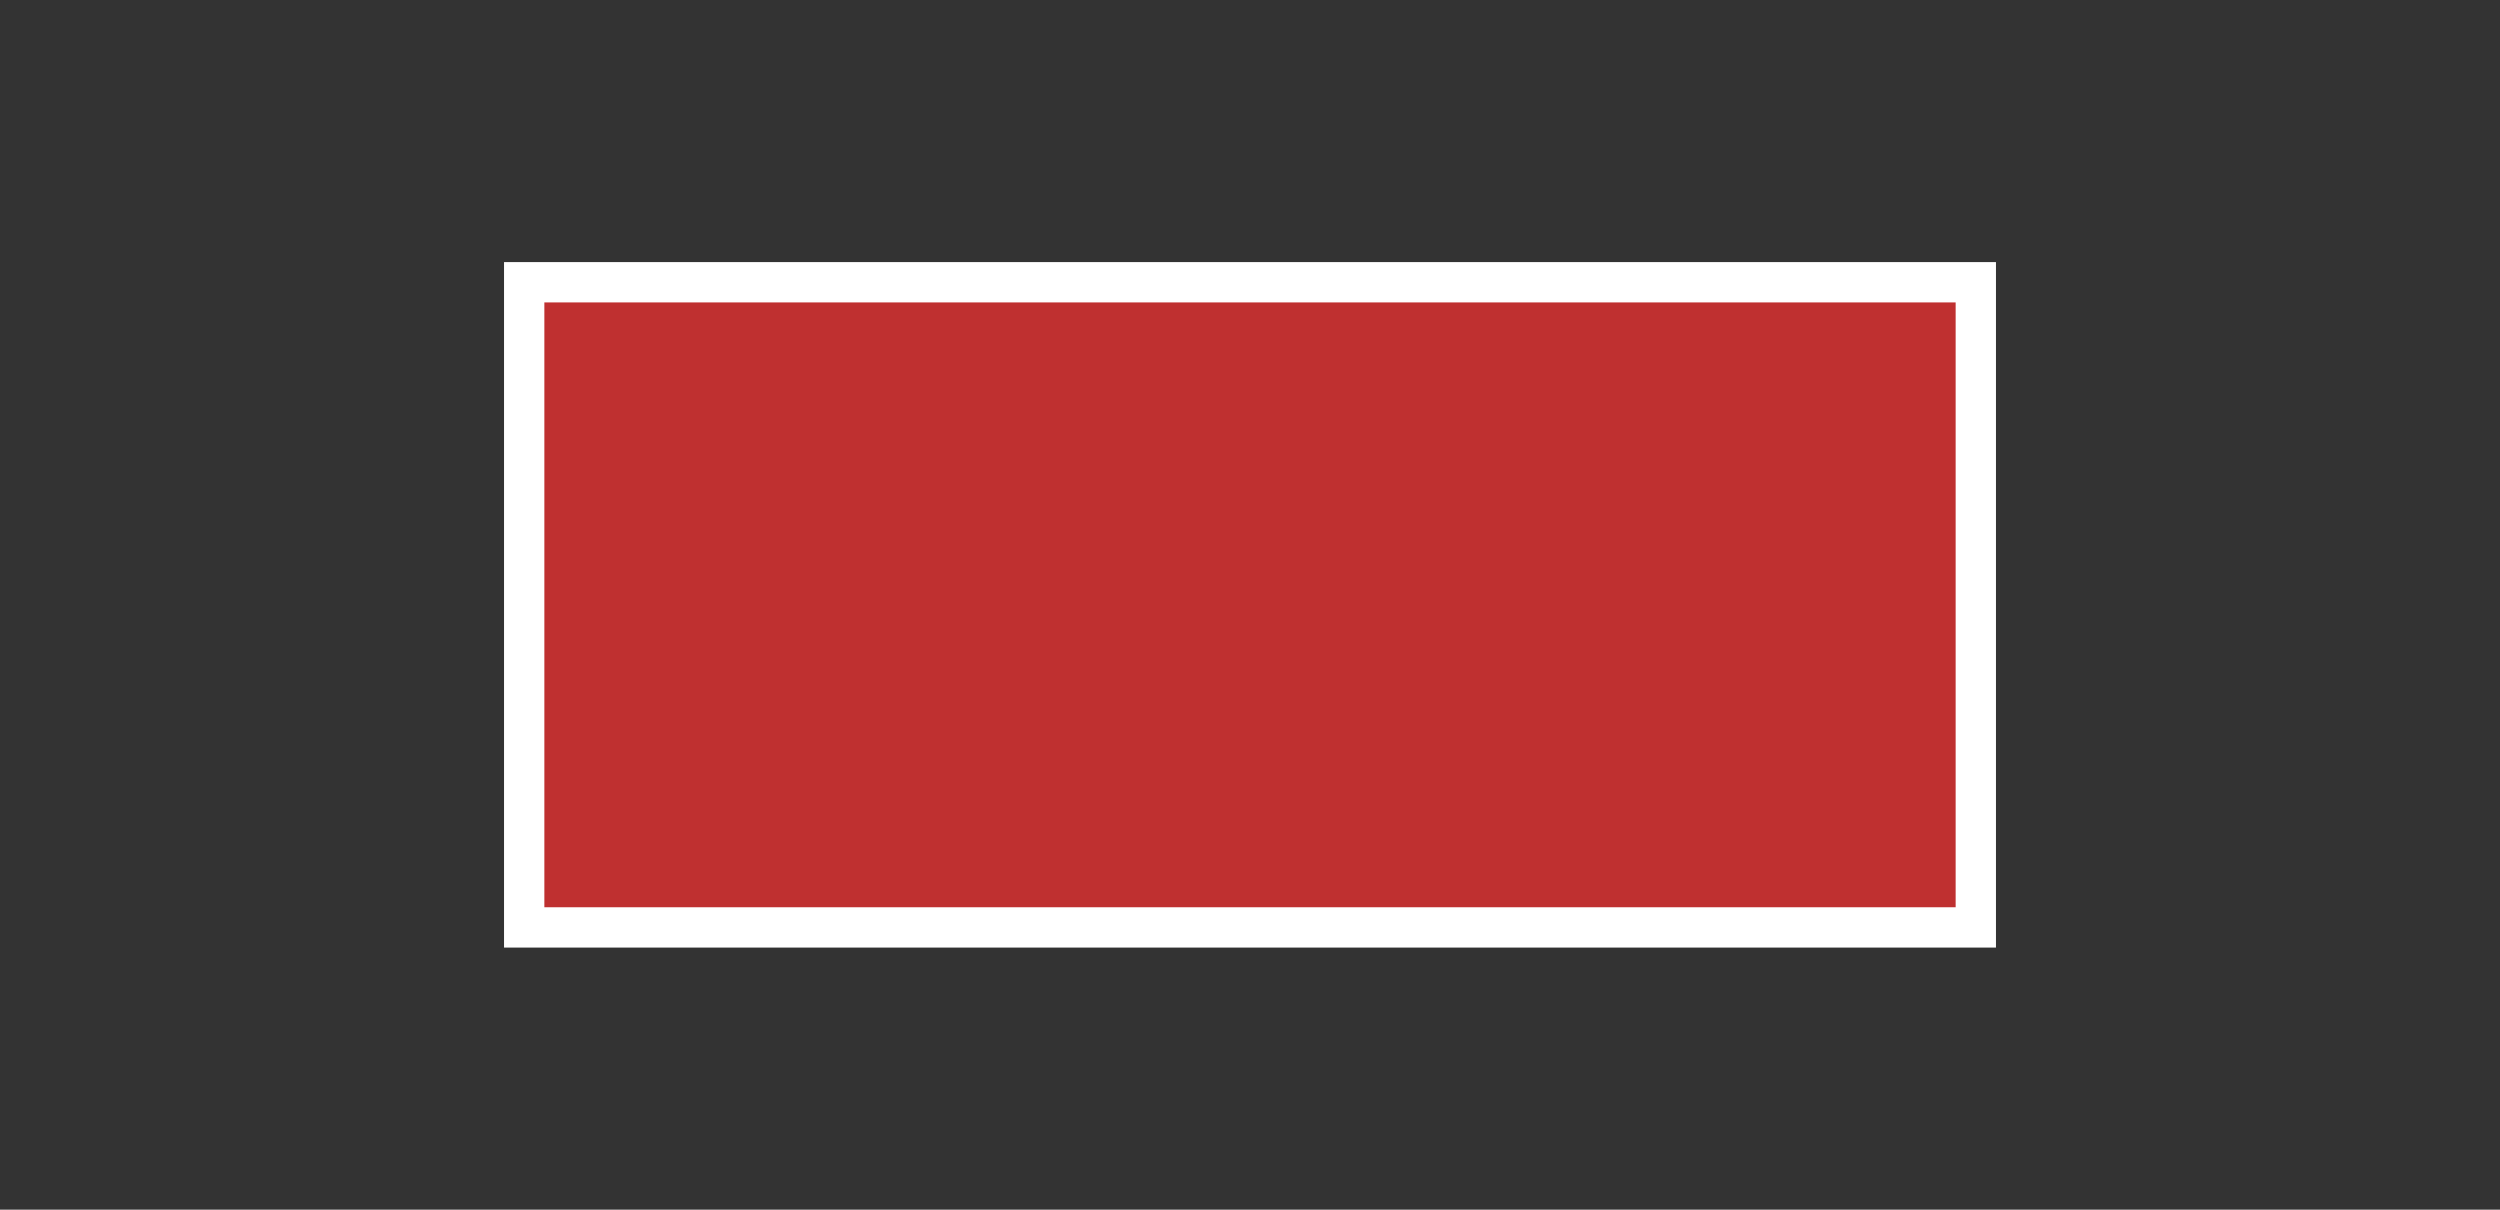 <?xml version="1.0" encoding="UTF-8" standalone="no"?>
<!-- Generator: Adobe Illustrator 15.0.1, SVG Export Plug-In . SVG Version: 6.00 Build 0)  -->
<!DOCTYPE svg  PUBLIC '-//W3C//DTD SVG 1.1//EN'  'http://www.w3.org/Graphics/SVG/1.1/DTD/svg11.dtd'>
<svg id="Layer_1" xmlns="http://www.w3.org/2000/svg" xml:space="preserve" height="30px" viewBox="0 0 62 30" width="62px" version="1.1" y="0px" x="0px" xmlns:xlink="http://www.w3.org/1999/xlink" enable-background="new 0 0 62 30">
<rect x="0" y="0" width="62" height="30" fill="#333333" stroke="none"/>
<rect height="16" width="36" stroke="#fff" stroke-miterlimit="3.864" y="7" x="13" fill="#BF3030"/>
</svg>
